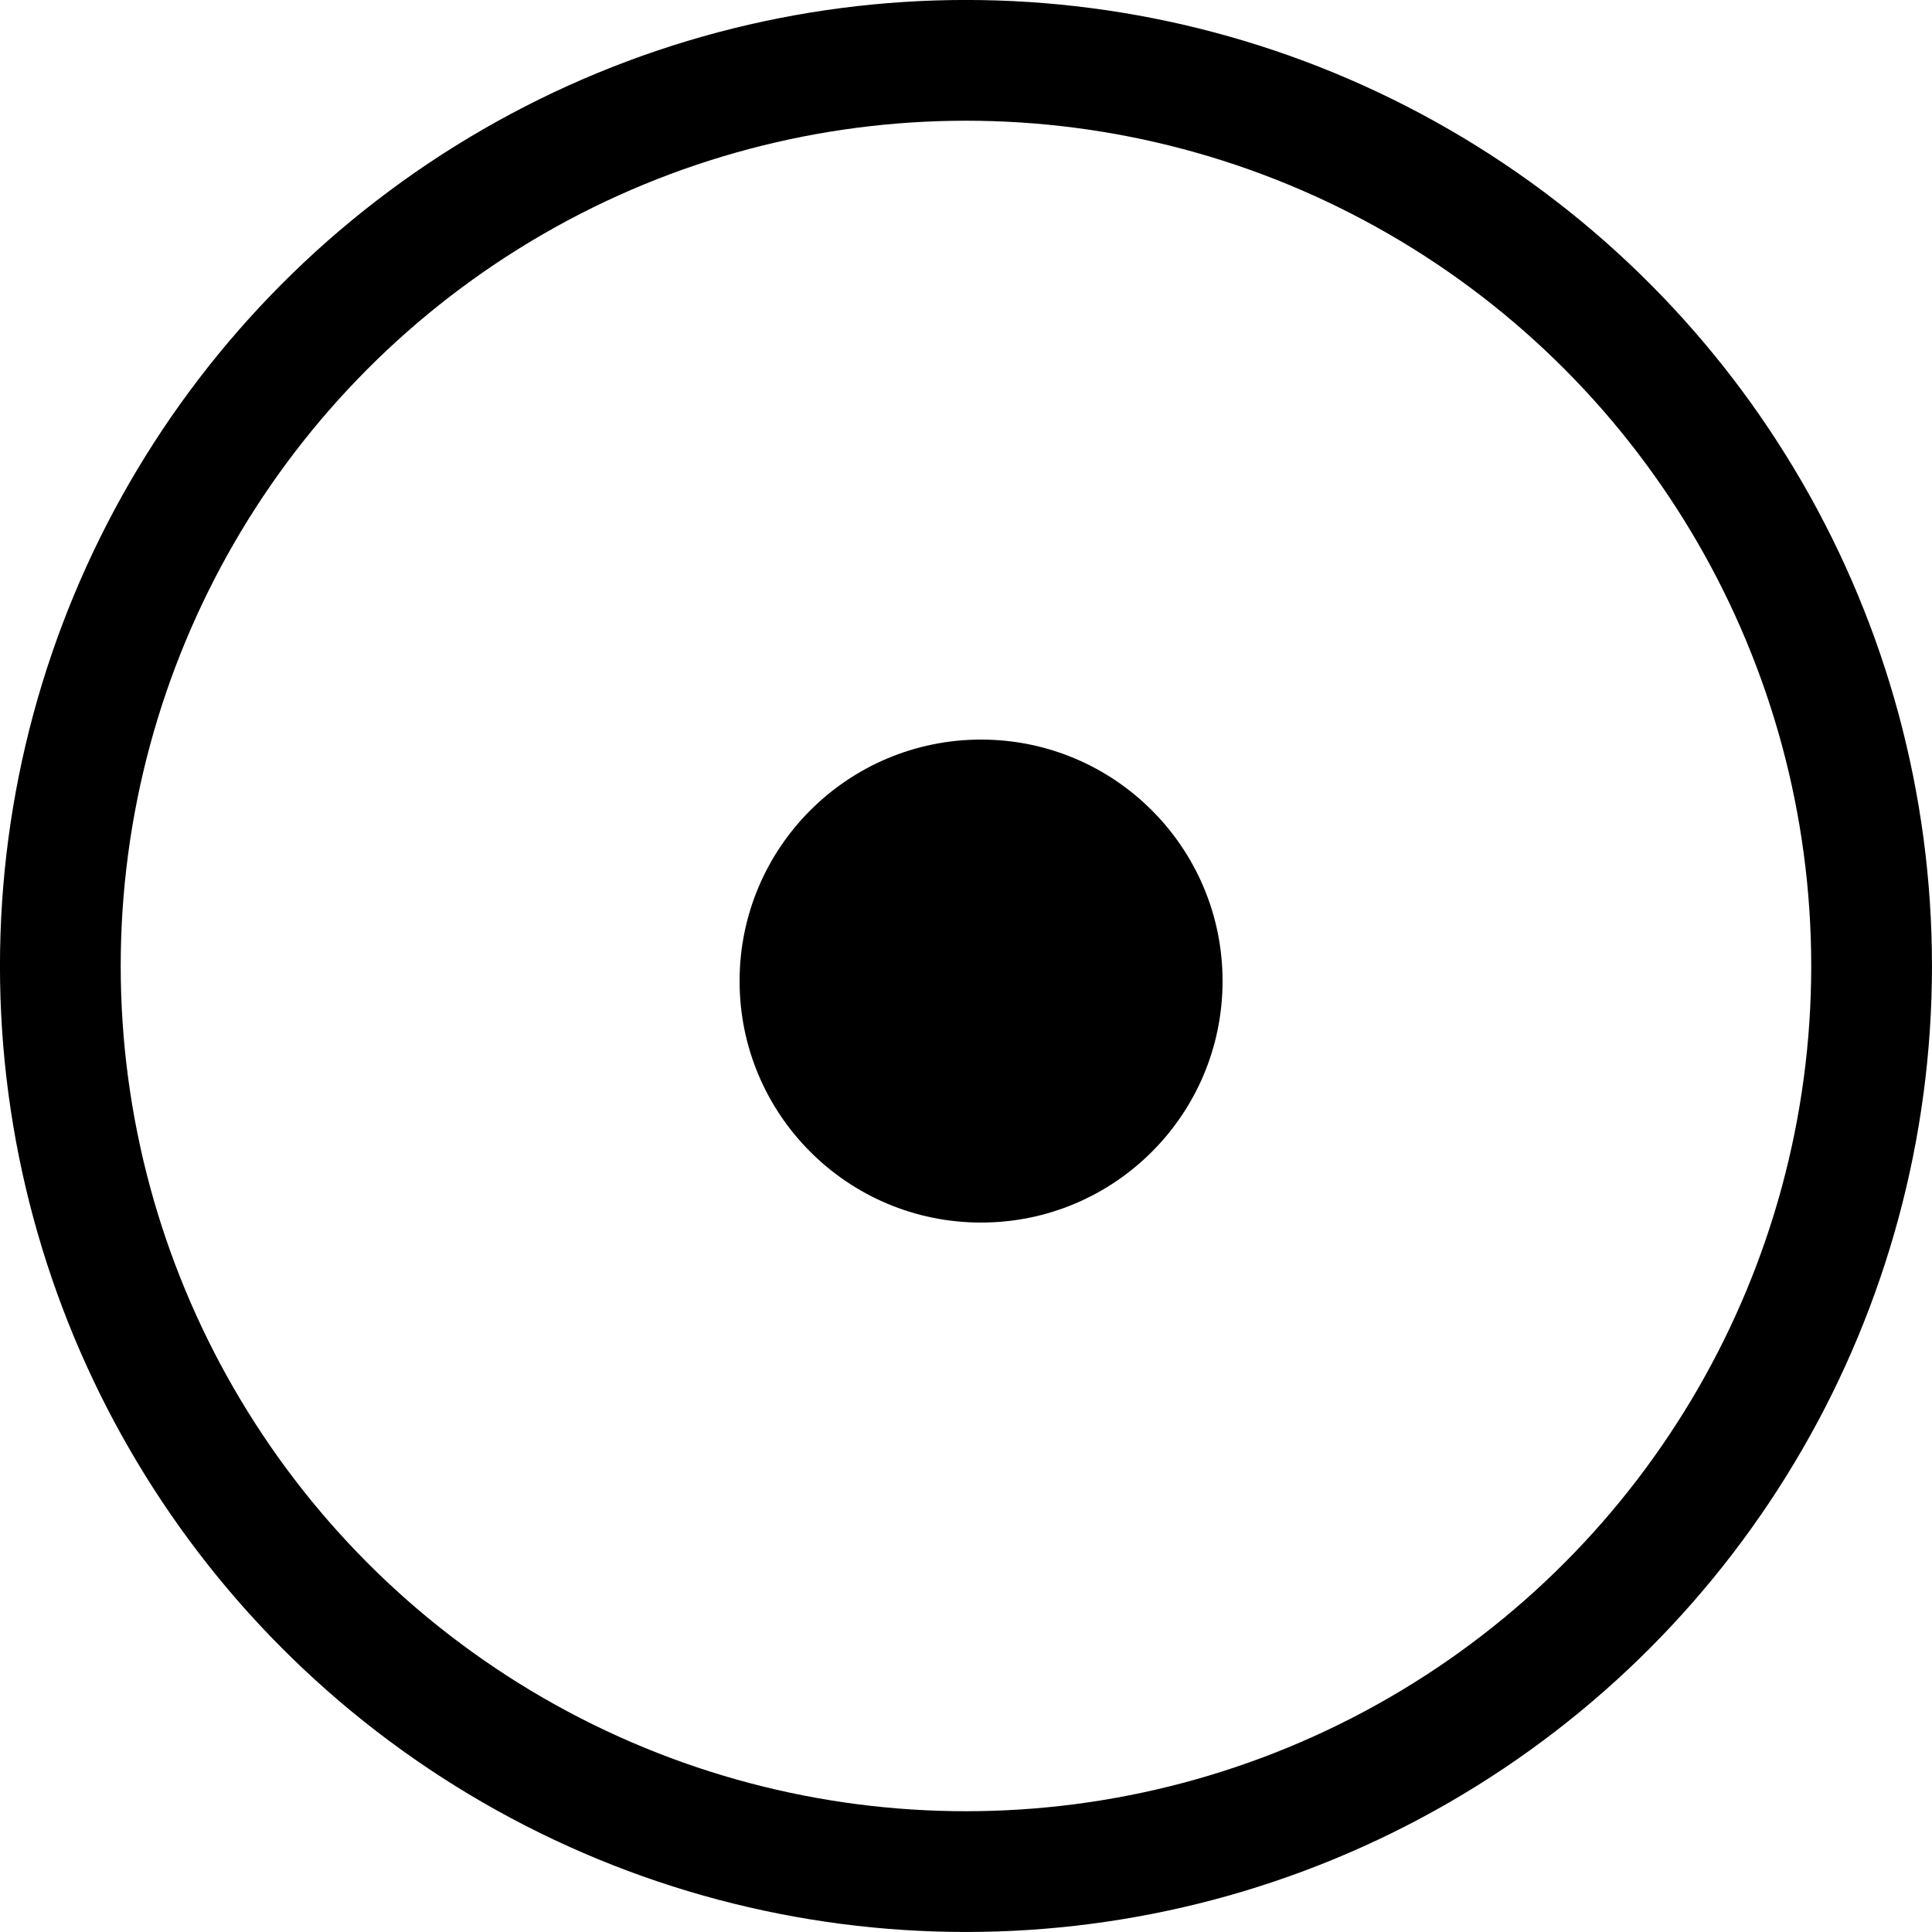 <?xml version="1.0" encoding="UTF-8" standalone="no"?>
<svg
   xmlns:dc="http://purl.org/dc/elements/1.1/"
   xmlns:cc="http://creativecommons.org/ns#"
   xmlns:rdf="http://www.w3.org/1999/02/22-rdf-syntax-ns#"
   xmlns:svg="http://www.w3.org/2000/svg"
   xmlns="http://www.w3.org/2000/svg"
   xmlns:sodipodi="http://sodipodi.sourceforge.net/DTD/sodipodi-0.dtd"
   xmlns:inkscape="http://www.inkscape.org/namespaces/inkscape"
   width="512"
   height="512"
   version="1.1"
   viewBox="0 0 135.47 135.47"
   id="svg8"
   sodipodi:docname="location.svg"
   inkscape:version="1.0.1 (3bc2e813f5, 2020-09-07)">
  <defs
     id="defs12" />
  <sodipodi:namedview
     pagecolor="#ffffff"
     bordercolor="#666666"
     borderopacity="1"
     objecttolerance="10"
     gridtolerance="10"
     guidetolerance="10"
     inkscape:pageopacity="0"
     inkscape:pageshadow="2"
     inkscape:window-width="1842"
     inkscape:window-height="1058"
     id="namedview10"
     showgrid="false"
     inkscape:zoom="1.7382812"
     inkscape:cx="256"
     inkscape:cy="256"
     inkscape:window-x="72"
     inkscape:window-y="-6"
     inkscape:window-maximized="1"
     inkscape:current-layer="svg8" />
  <circle
     cx="67.733"
     cy="67.733"
     fill="none"
     stroke="#000000"
     stroke-linejoin="round"
     stroke-width="3.423"
     style="stroke-width:8.467;stroke-miterlimit:4;stroke-dasharray:none;paint-order:stroke markers fill"
     id="circle4"
     r="63.502" />
  <circle
     cx="68.792"
     cy="68.792"
     r="16.933"
     style="paint-order:stroke markers fill"
     id="circle6" />
</svg>
